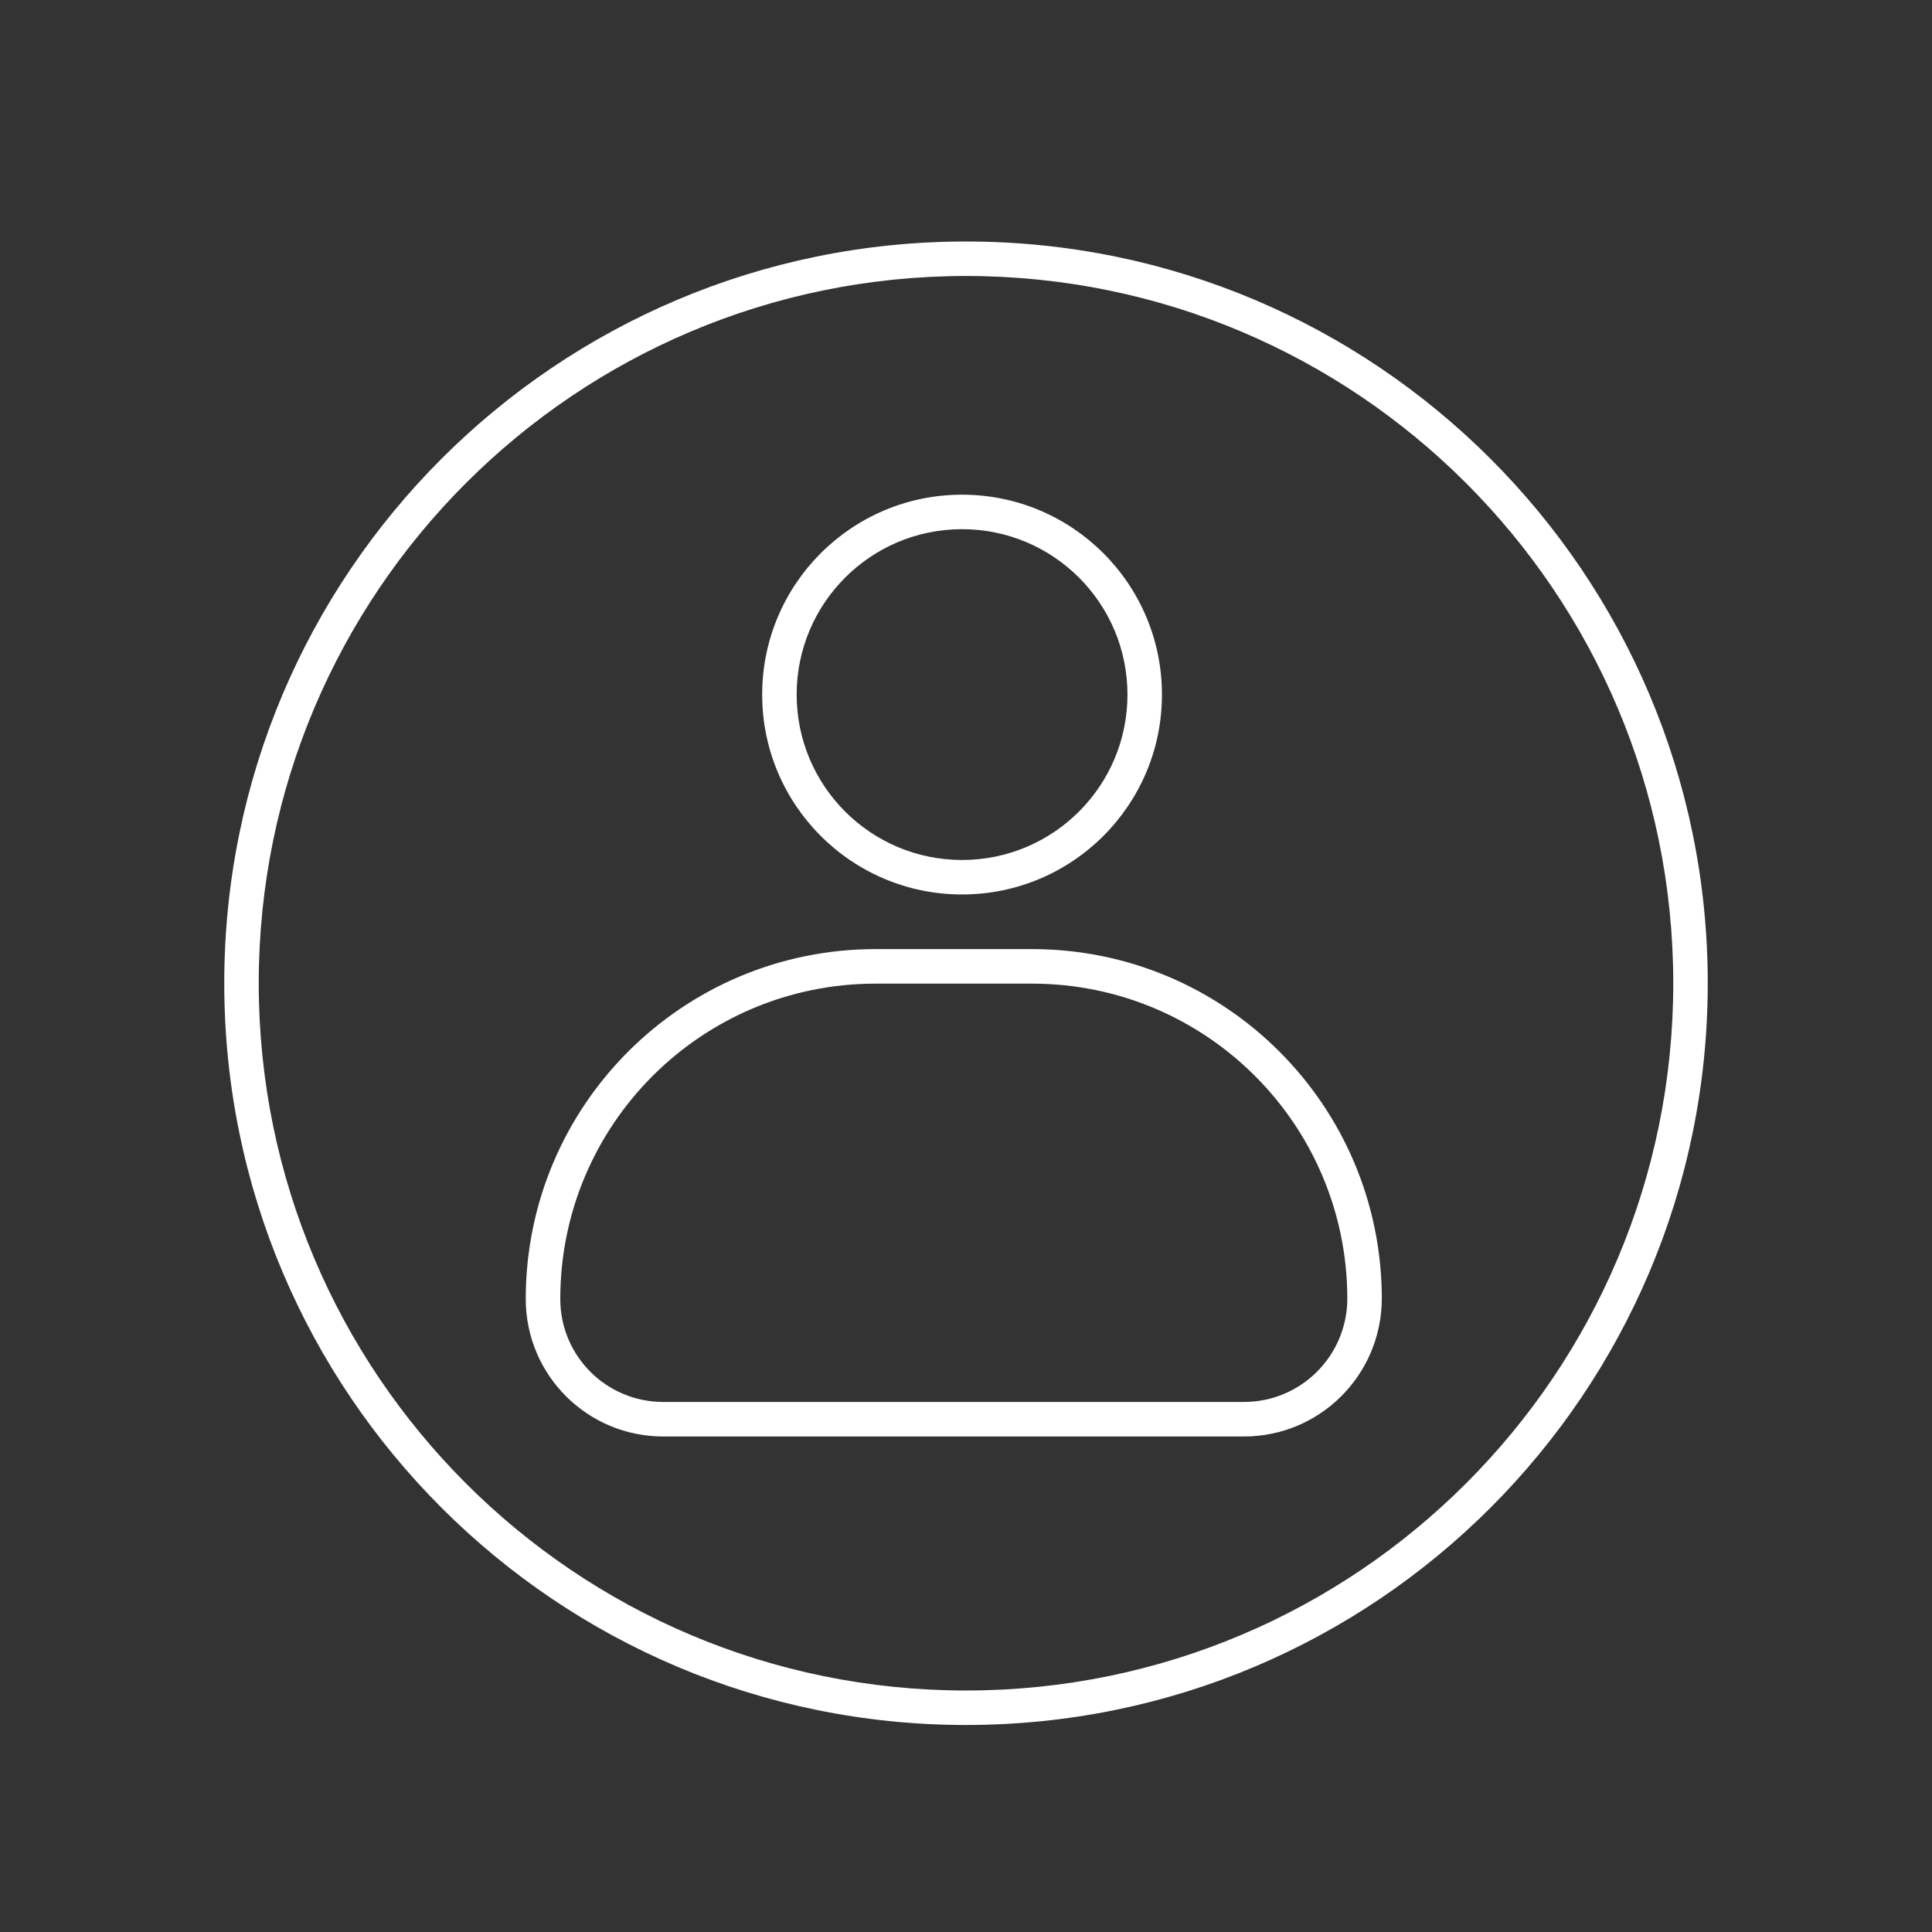 <svg width="40" height="40" viewBox="0 0 40 40" fill="none" xmlns="http://www.w3.org/2000/svg">
<rect x="0" y="0" width="40" height="40" fill="#333333" stroke="none"/>
<g filter="white">
<path fill-rule="evenodd" clip-rule="evenodd" d="M20 5.714C11.913 5.714 5.357 12.27 5.357 20.357C5.357 28.444 11.913 35 20 35C28.087 35 34.643 28.444 34.643 20.357C34.643 12.27 28.087 5.714 20 5.714ZM4.643 20.357C4.643 11.876 11.518 5 20 5C28.481 5 35.357 11.876 35.357 20.357C35.357 28.839 28.481 35.714 20 35.714C11.518 35.714 4.643 28.839 4.643 20.357Z" fill="white"/>
<path fill-rule="evenodd" clip-rule="evenodd" d="M19.918 10.956C18.027 10.956 16.494 12.489 16.494 14.381C16.494 16.272 18.027 17.805 19.918 17.805C21.81 17.805 23.343 16.272 23.343 14.381C23.343 12.489 21.81 10.956 19.918 10.956ZM15.78 14.381C15.78 12.095 17.633 10.242 19.918 10.242C22.204 10.242 24.057 12.095 24.057 14.381C24.057 16.666 22.204 18.519 19.918 18.519C17.633 18.519 15.78 16.666 15.78 14.381Z" fill="white"/>
<path fill-rule="evenodd" clip-rule="evenodd" d="M18.129 20.365C14.521 20.365 11.6 23.286 11.6 26.894C11.6 28.074 12.553 29.026 13.732 29.026H25.754C26.934 29.026 27.888 28.074 27.895 26.893C27.894 23.285 24.973 20.365 21.366 20.365H18.129ZM10.885 26.894C10.885 22.892 14.127 19.65 18.129 19.65H21.366C25.368 19.65 28.609 22.892 28.609 26.894L28.609 26.896C28.6 28.468 27.329 29.741 25.754 29.741H13.732C12.158 29.741 10.885 28.468 10.885 26.894Z" fill="white"/>
</g>
<defs>
<filter id="filter0_dd_18_19956" x="0.357" y="0.714" width="39.286" height="39.286" filterUnits="userSpaceOnUse" color-interpolation-filters="sRGB">
<feFlood flood-opacity="0" result="BackgroundImageFix"/>
<feColorMatrix in="SourceAlpha" type="matrix" values="0 0 0 0 0 0 0 0 0 0 0 0 0 0 0 0 0 0 127 0" result="hardAlpha"/>
<feOffset dx="1.429" dy="1.429"/>
<feGaussianBlur stdDeviation="1.429"/>
<feColorMatrix type="matrix" values="0 0 0 0 0 0 0 0 0 0 0 0 0 0 0 0 0 0 0.25 0"/>
<feBlend mode="normal" in2="BackgroundImageFix" result="effect1_dropShadow_18_19956"/>
<feColorMatrix in="SourceAlpha" type="matrix" values="0 0 0 0 0 0 0 0 0 0 0 0 0 0 0 0 0 0 127 0" result="hardAlpha"/>
<feOffset dx="-1.429" dy="-1.429"/>
<feGaussianBlur stdDeviation="1.429"/>
<feColorMatrix type="matrix" values="0 0 0 0 1 0 0 0 0 1 0 0 0 0 1 0 0 0 0.15 0"/>
<feBlend mode="normal" in2="effect1_dropShadow_18_19956" result="effect2_dropShadow_18_19956"/>
<feBlend mode="normal" in="SourceGraphic" in2="effect2_dropShadow_18_19956" result="shape"/>
</filter>
<linearGradient id="paint0_linear_18_19956" x1="11.809" y1="7.56" x2="30.238" y2="31.107" gradientUnits="userSpaceOnUse">
<stop stop-color="white"/>
<stop offset="1" stop-color="white"/>
</linearGradient>
<linearGradient id="paint1_linear_18_19956" x1="11.809" y1="7.56" x2="30.238" y2="31.107" gradientUnits="userSpaceOnUse">
<stop stop-color="white"/>
<stop offset="1" stop-color="white"/>
</linearGradient>
<linearGradient id="paint2_linear_18_19956" x1="11.809" y1="7.56" x2="30.238" y2="31.107" gradientUnits="userSpaceOnUse">
<stop stop-color="white"/>
<stop offset="1" stop-color="white"/>
</linearGradient>
</defs>
</svg>
